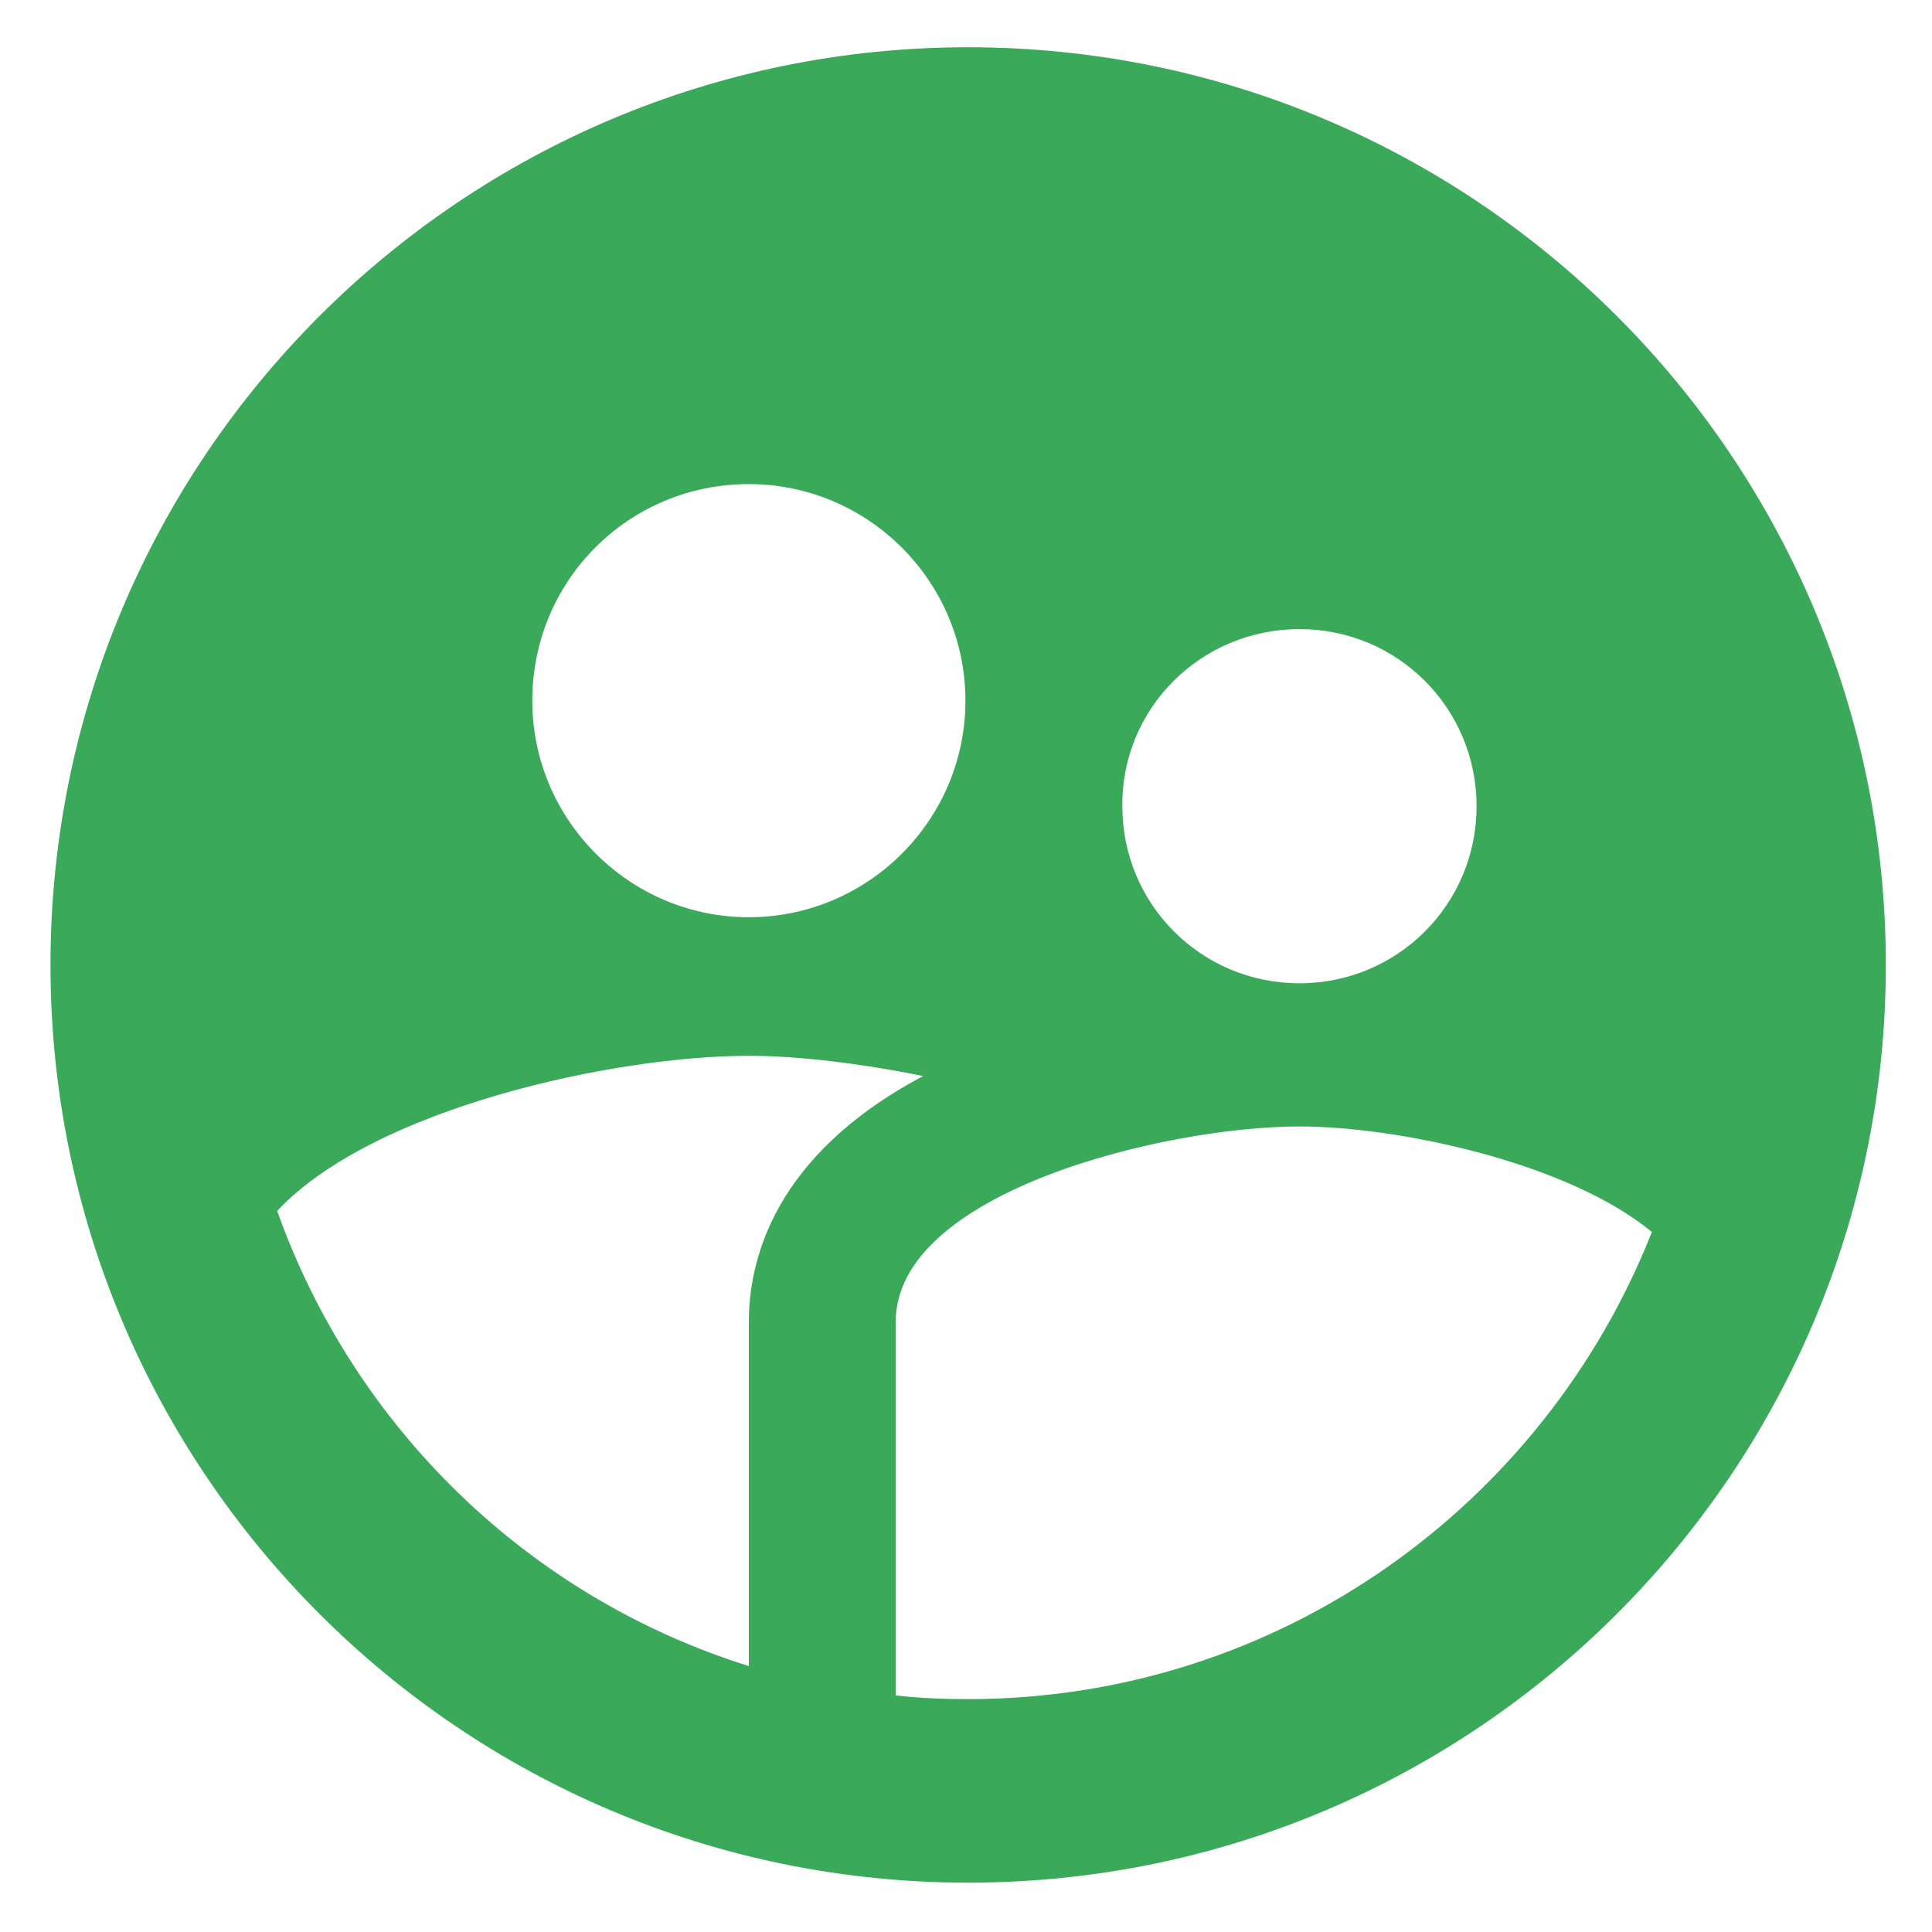 <svg width="37" height="37" viewBox="0 0 37 37" fill="none" xmlns="http://www.w3.org/2000/svg">
<path d="M18.541 0.905C8.84 0.905 0.967 8.779 0.967 18.48C0.967 28.181 8.84 36.055 18.541 36.055C28.243 36.055 36.116 28.181 36.116 18.48C36.116 8.779 28.243 0.905 18.541 0.905ZM24.886 12.048C26.766 12.048 28.278 13.559 28.278 15.44C28.278 17.32 26.766 18.831 24.886 18.831C23.005 18.831 21.494 17.32 21.494 15.44C21.476 13.559 23.005 12.048 24.886 12.048ZM14.341 9.271C16.626 9.271 18.489 11.134 18.489 13.418C18.489 15.703 16.626 17.566 14.341 17.566C12.056 17.566 10.194 15.703 10.194 13.418C10.194 11.116 12.039 9.271 14.341 9.271ZM14.341 25.317V31.907C10.123 30.589 6.784 27.338 5.308 23.19C7.153 21.222 11.758 20.22 14.341 20.22C15.273 20.22 16.45 20.36 17.68 20.607C14.798 22.136 14.341 24.157 14.341 25.317ZM18.541 32.54C18.067 32.54 17.61 32.522 17.153 32.469V25.317C17.153 22.821 22.32 21.573 24.886 21.573C26.766 21.573 30.018 22.259 31.635 23.594C29.578 28.814 24.499 32.54 18.541 32.54Z" fill="#3AA959"/>
</svg>
